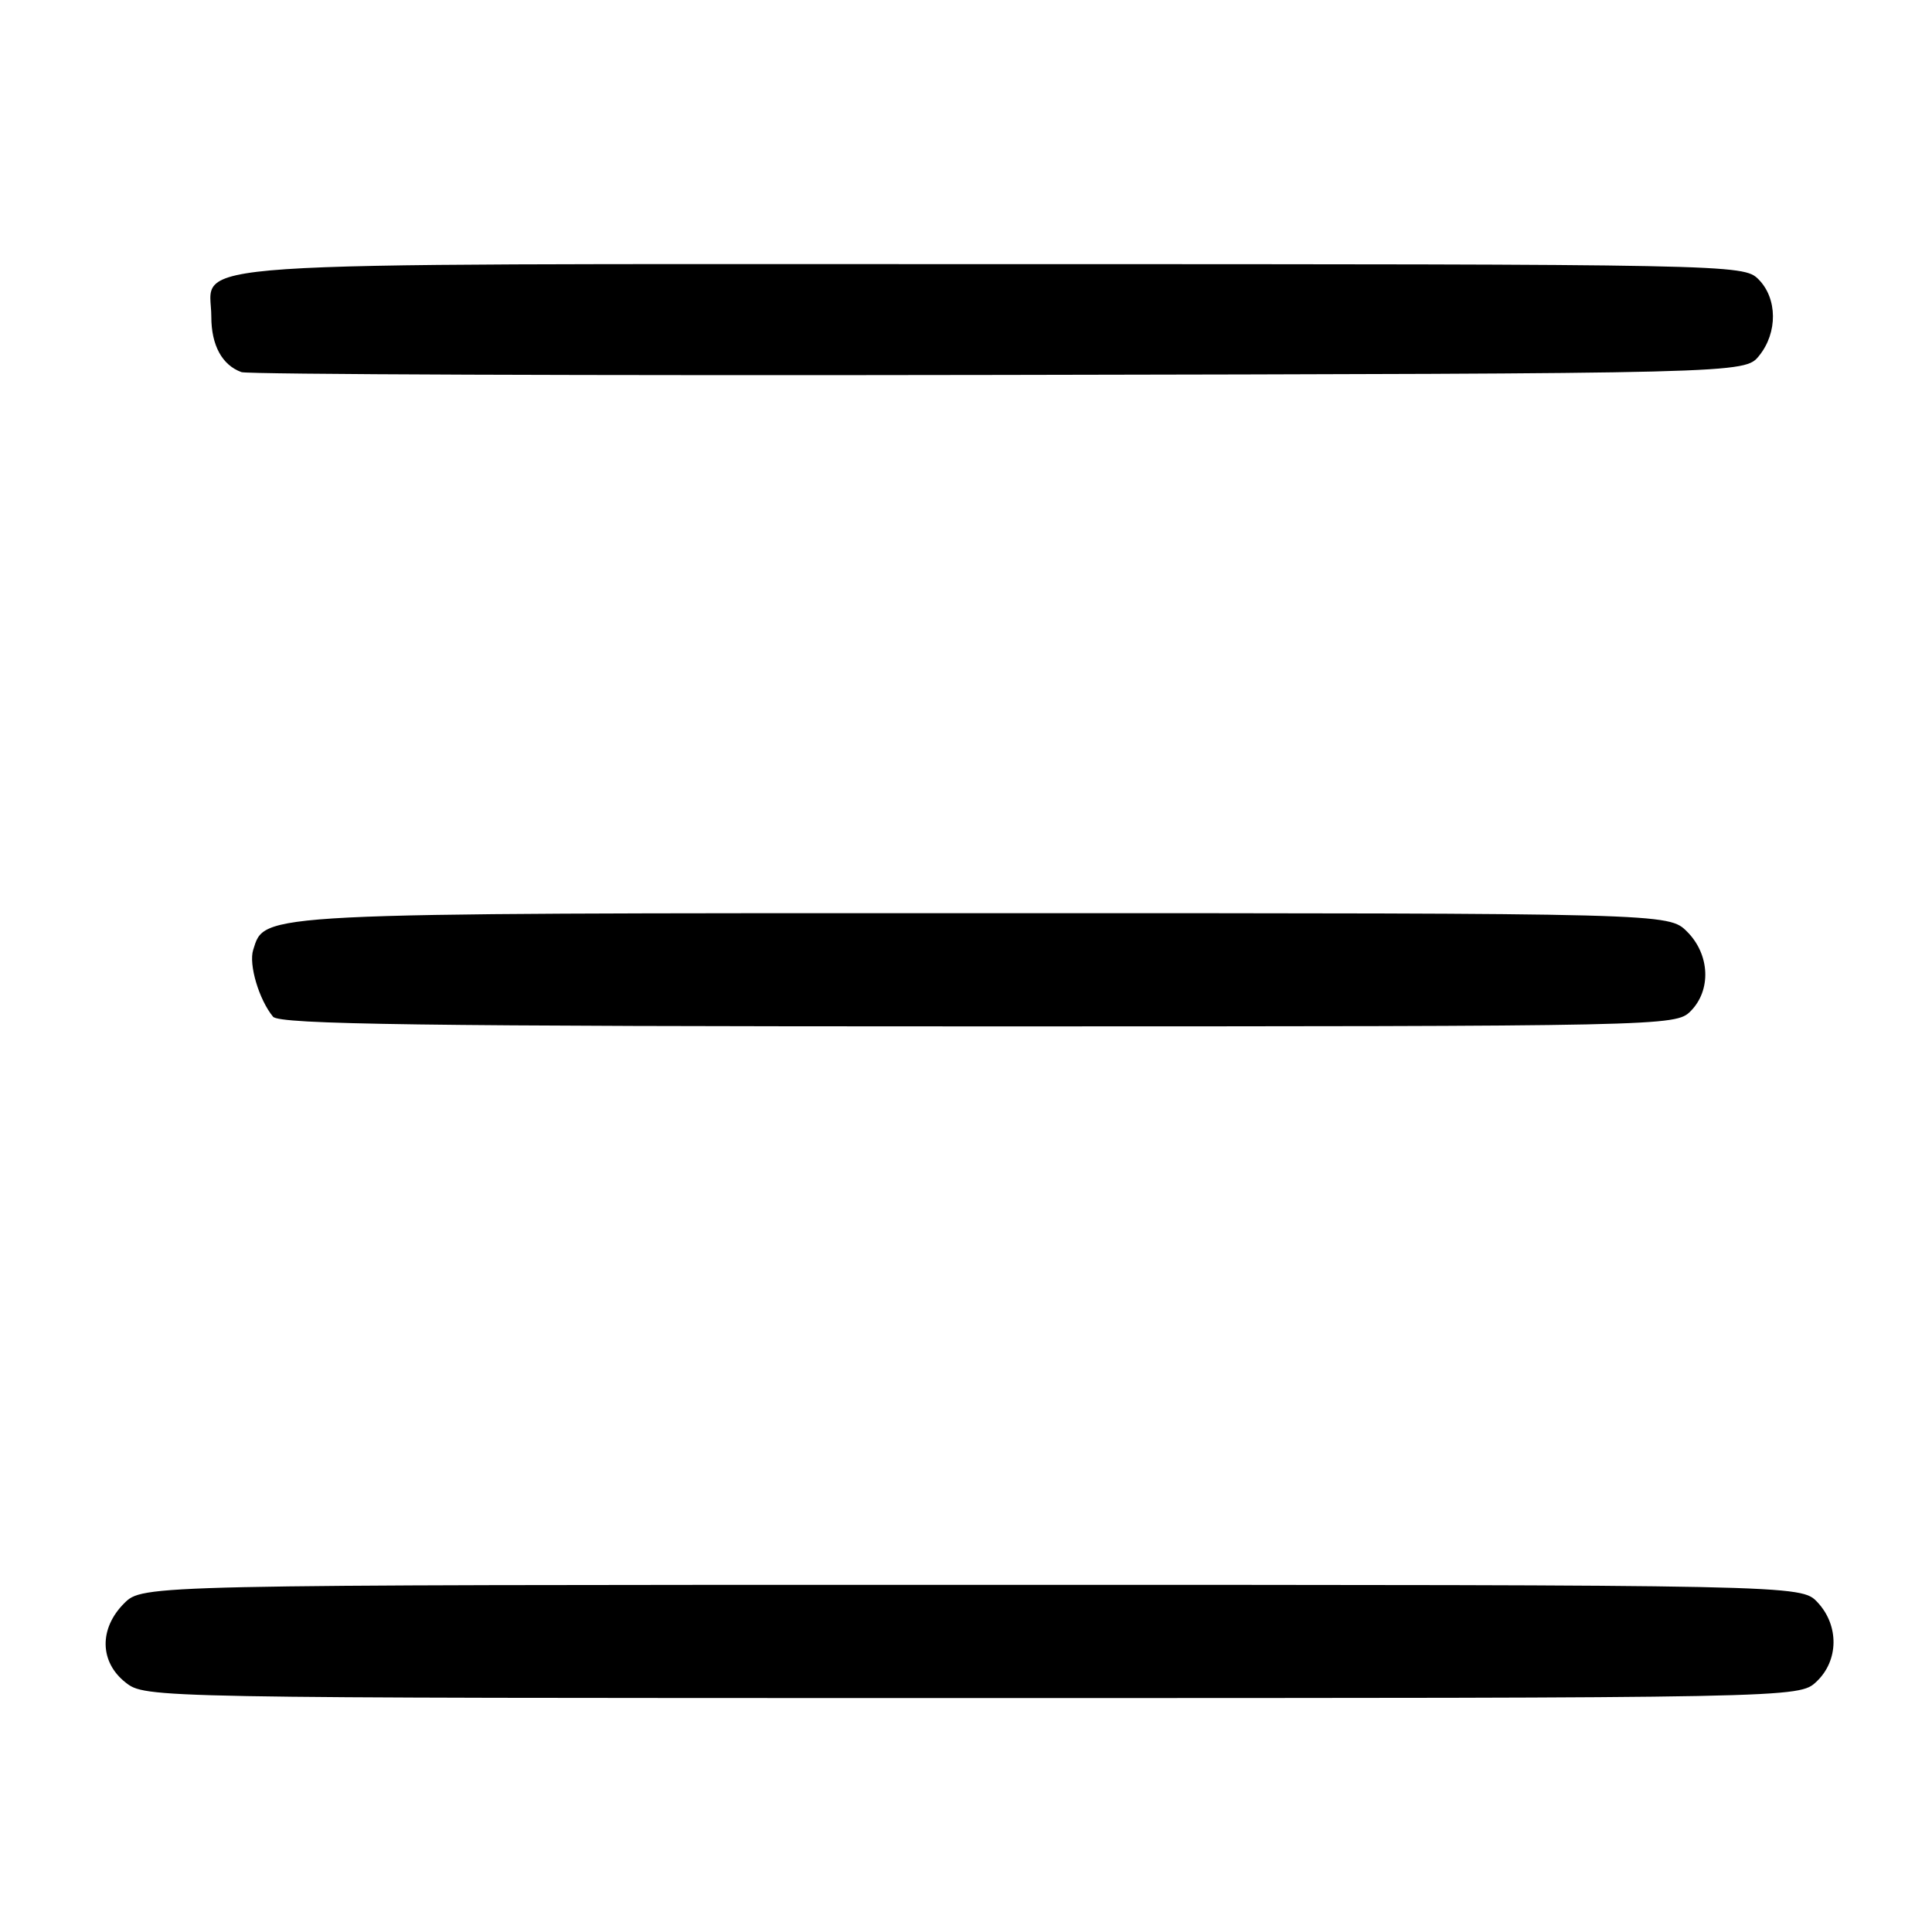 <?xml version="1.0" encoding="UTF-8" standalone="no"?>
<!DOCTYPE svg PUBLIC "-//W3C//DTD SVG 1.1//EN" "http://www.w3.org/Graphics/SVG/1.1/DTD/svg11.dtd" >
<svg xmlns="http://www.w3.org/2000/svg" xmlns:xlink="http://www.w3.org/1999/xlink" version="1.1" viewBox="0 0 256 256">
 <g >
 <path fill="currentColor"
d=" M 240.69 222.83 C 243.65 220.04 243.71 215.39 240.83 212.31 C 238.65 210.00 238.65 210.00 128.78 210.00 C 18.91 210.00 18.91 210.00 16.45 212.45 C 13.11 215.79 13.19 220.22 16.63 222.93 C 19.26 225.00 19.51 225.00 128.82 225.00 C 238.37 225.00 238.37 225.00 240.69 222.83 Z  M 224.00 134.00 C 226.78 131.22 226.58 126.48 223.55 123.45 C 221.09 121.00 221.09 121.00 130.50 121.00 C 33.42 121.00 35.11 120.92 33.55 125.86 C 32.93 127.80 34.32 132.47 36.18 134.72 C 37.03 135.74 55.68 136.00 129.62 136.00 C 220.67 136.00 222.03 135.97 224.00 134.00 Z  M 233.09 47.14 C 235.57 44.08 235.53 39.53 233.00 37.00 C 231.03 35.03 229.67 35.00 131.33 35.00 C 19.97 35.00 28.00 34.46 28.00 41.96 C 28.00 45.76 29.43 48.38 32.00 49.31 C 32.83 49.61 77.98 49.78 132.34 49.68 C 231.18 49.50 231.18 49.50 233.09 47.14 Z "/>
</g>
</svg>